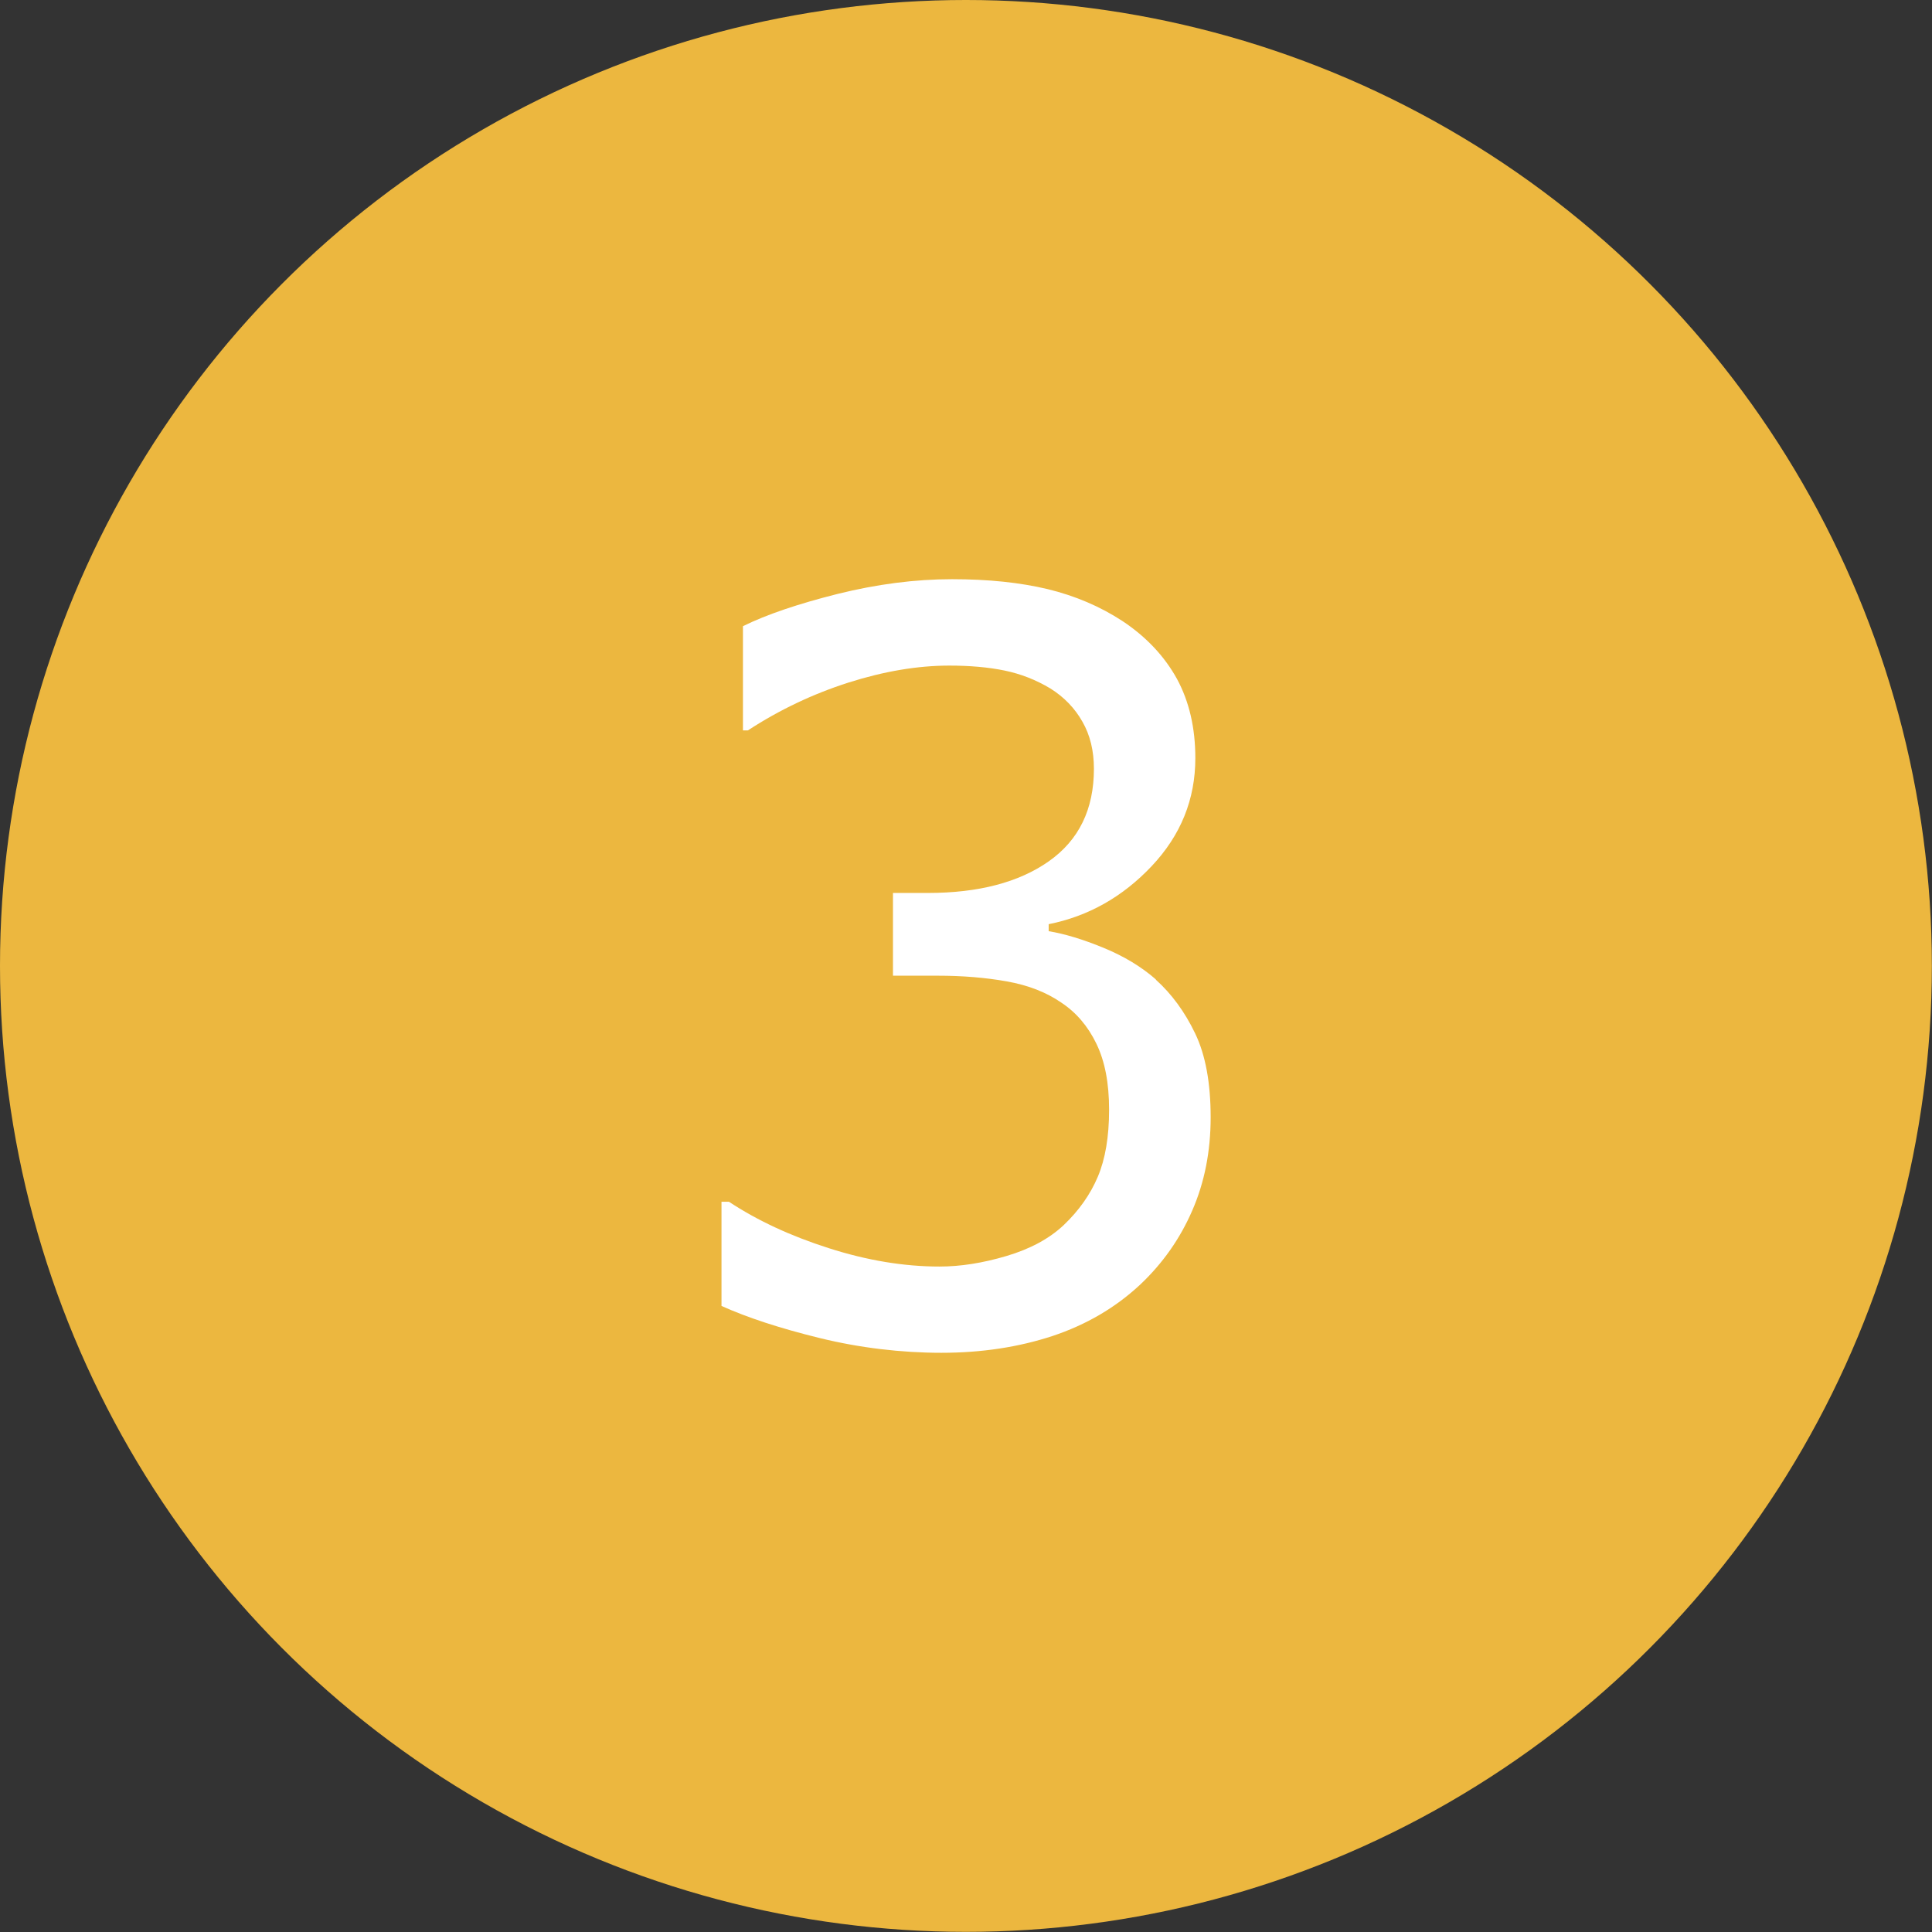 <?xml version="1.0" encoding="UTF-8"?>
<svg id="Layer_2" data-name="Layer 2" xmlns="http://www.w3.org/2000/svg" viewBox="0 0 132.39 132.39">
  <rect x="0" y="0" width="132.39" height="132.39" fill="#333333" stroke="none"/>
  <defs>
    <style>
      .cls-1 {
        fill: #fff;
      }

      .cls-2 {
        fill: #ecb73f;
      }
    </style>
  </defs>
  <g id="Layer_1-2" data-name="Layer 1">
    <g>
      <circle class="cls-2" cx="66.19" cy="66.19" r="66.19"/>
      <path class="cls-1" d="m79.2,67.13c1.09.98,1.99,2.21,2.7,3.69.71,1.48,1.06,3.4,1.06,5.74s-.42,4.46-1.26,6.39c-.84,1.94-2.03,3.62-3.55,5.06-1.71,1.6-3.72,2.77-6.03,3.54-2.31.76-4.85,1.15-7.61,1.15s-5.61-.34-8.34-1.01c-2.73-.67-4.98-1.41-6.73-2.2v-7.14h.51c1.94,1.28,4.21,2.34,6.84,3.18,2.62.84,5.15,1.26,7.59,1.26,1.44,0,2.96-.24,4.58-.72,1.62-.48,2.93-1.18,3.93-2.12,1.05-1,1.83-2.11,2.34-3.32.51-1.21.77-2.73.77-4.58s-.29-3.33-.87-4.53c-.58-1.2-1.38-2.14-2.41-2.82-1.03-.71-2.27-1.19-3.73-1.45-1.46-.26-3.03-.39-4.72-.39h-3.08v-5.67h2.39c3.46,0,6.23-.72,8.29-2.17,2.06-1.45,3.09-3.56,3.09-6.34,0-1.23-.26-2.31-.79-3.23-.52-.92-1.25-1.68-2.19-2.27-.98-.59-2.03-1-3.14-1.23-1.12-.23-2.38-.34-3.79-.34-2.17,0-4.47.39-6.9,1.16-2.44.78-4.74,1.87-6.9,3.28h-.34v-7.14c1.62-.8,3.78-1.53,6.48-2.21,2.7-.67,5.32-1.01,7.84-1.01s4.67.23,6.56.68c1.89.46,3.6,1.19,5.13,2.19,1.64,1.09,2.88,2.42,3.73,3.96.84,1.55,1.26,3.36,1.26,5.43,0,2.83-1,5.29-2.99,7.4-1.99,2.11-4.35,3.44-7.06,3.98v.48c1.09.18,2.35.56,3.76,1.14,1.41.58,2.61,1.31,3.59,2.17Z"/>
    </g>
  </g>
</svg>